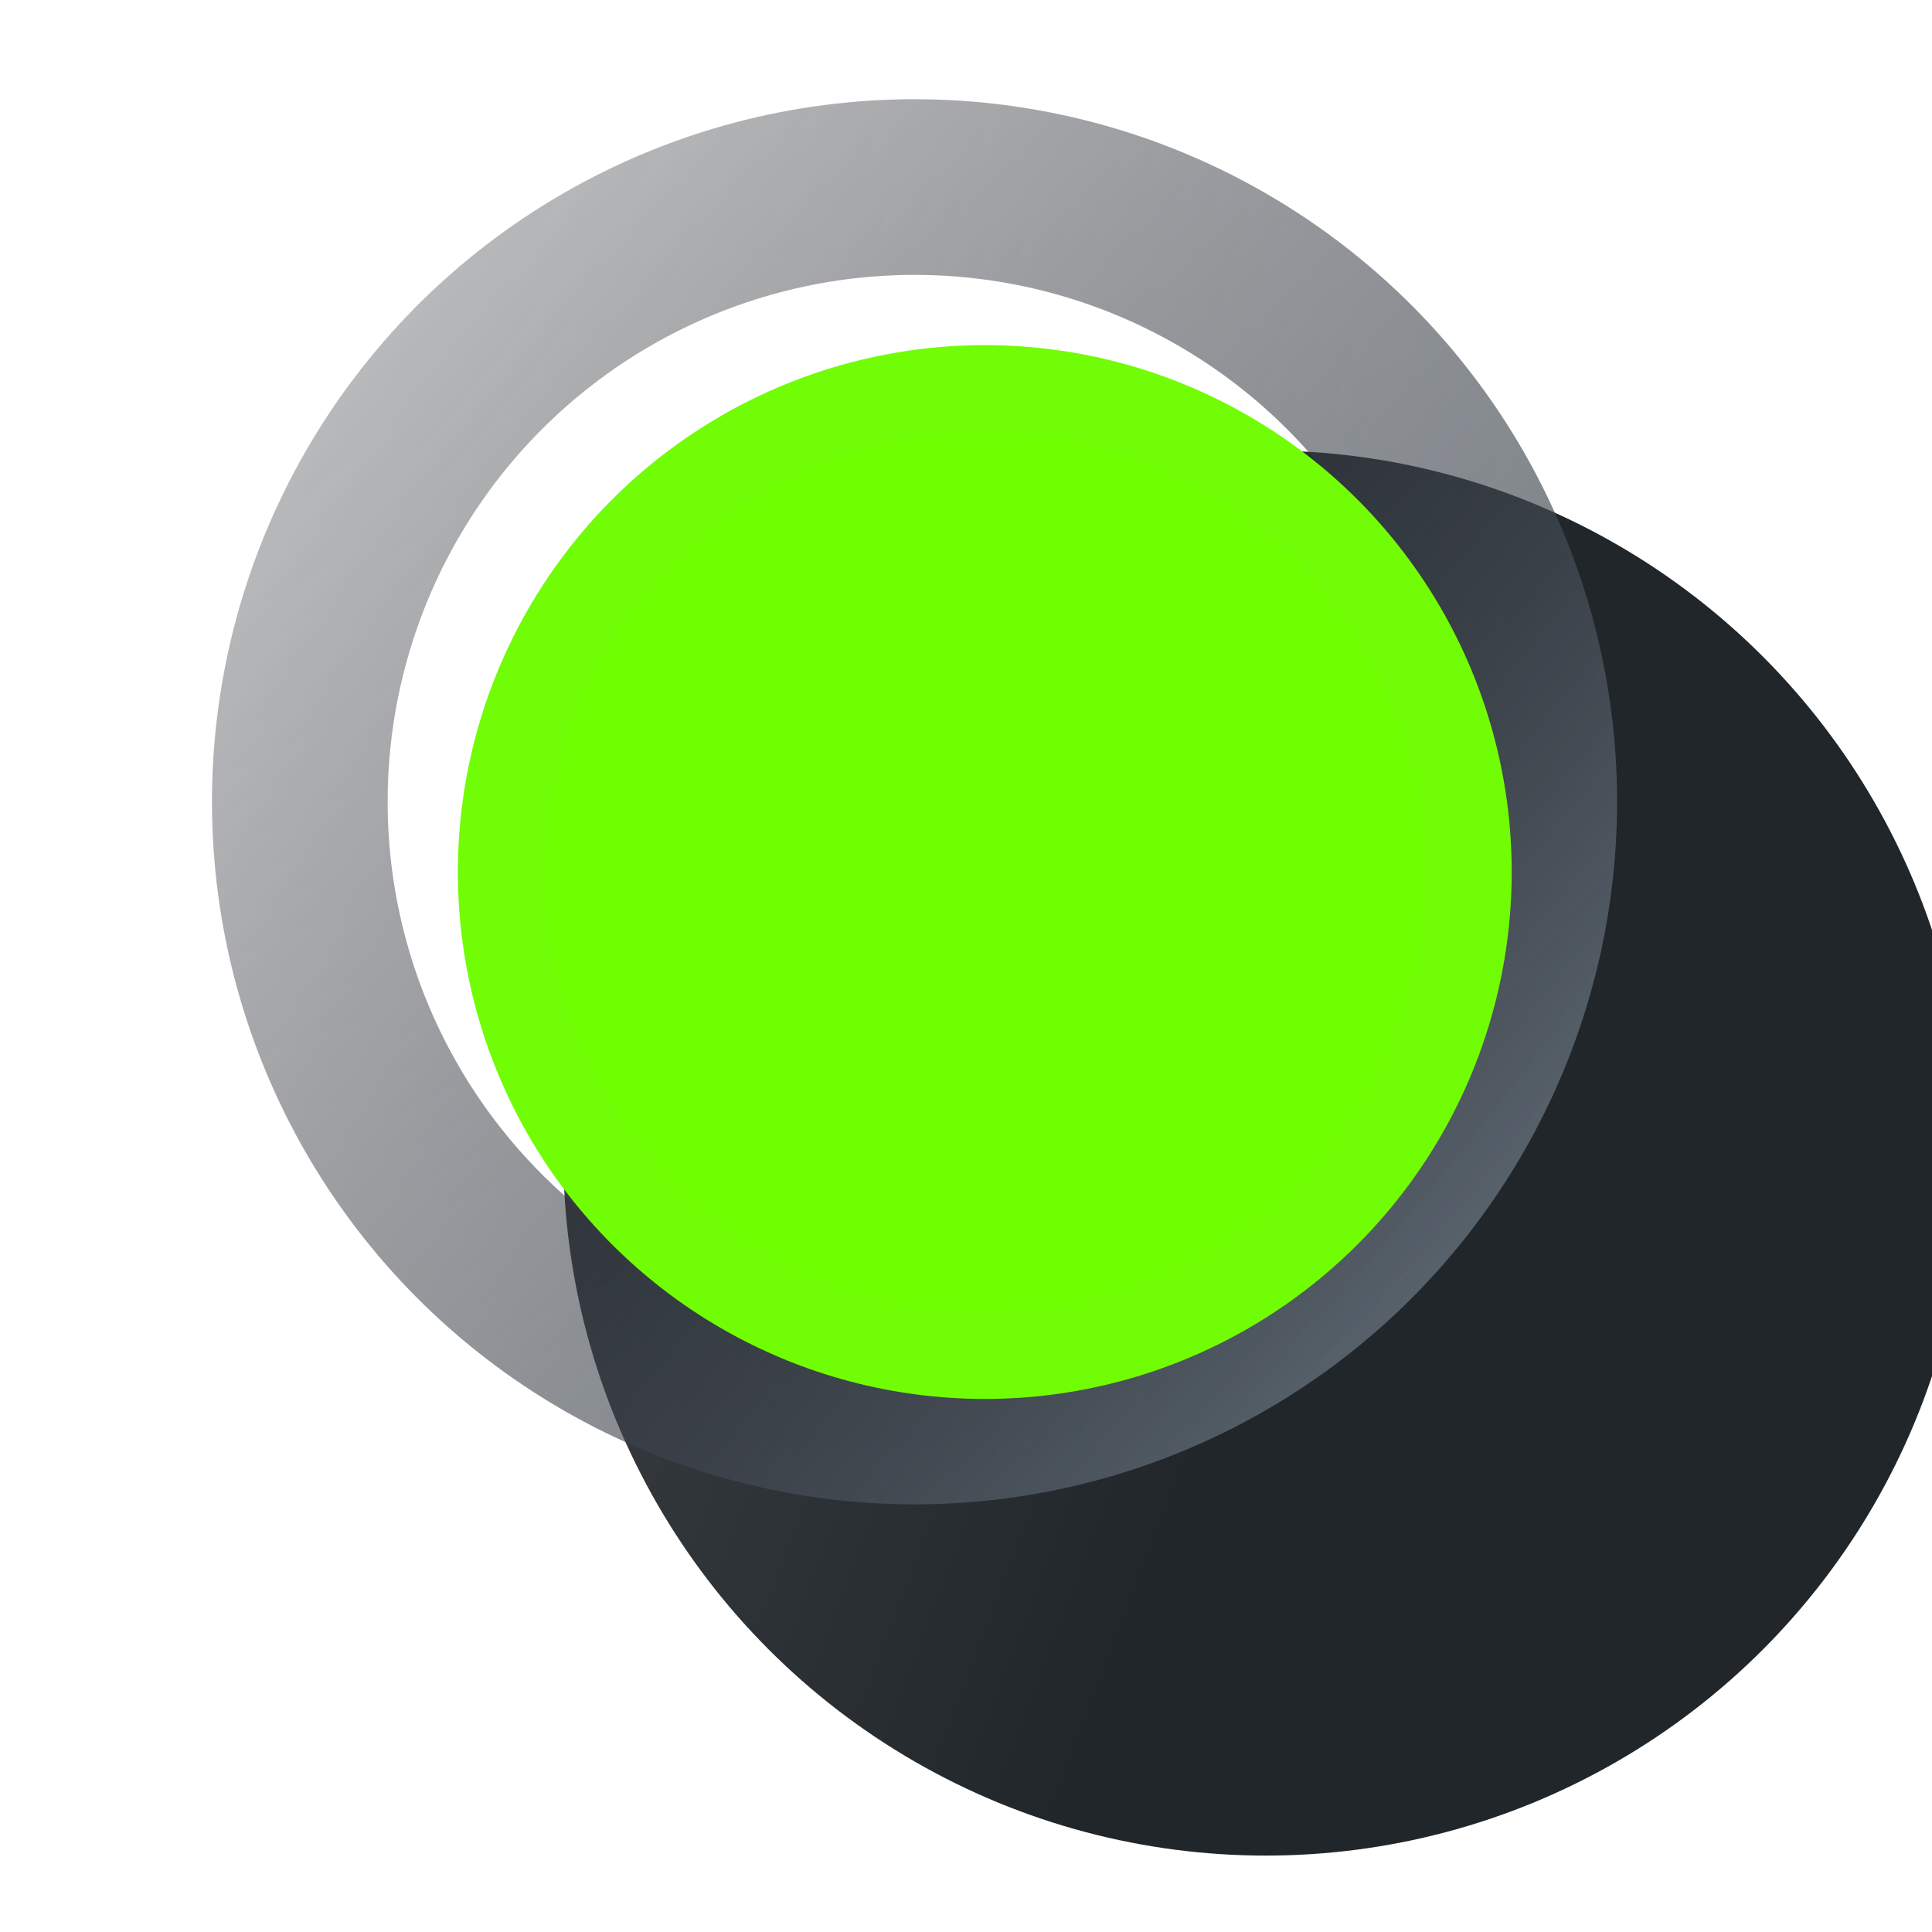 <svg width="11" height="11" viewBox="0 0 11 11" fill="none" xmlns="http://www.w3.org/2000/svg">
<g filter="url(#filter0_i)">
<circle cx="5.207" cy="4.565" r="4" fill="url(#paint0_linear)"/>
</g>
<circle cx="5.207" cy="4.565" r="3.5" stroke="url(#paint1_linear)"/>
<circle cx="5.207" cy="4.565" r="3.5" stroke="url(#paint2_radial)" stroke-opacity="0.3"/>
<g filter="url(#filter1_di)">
<circle cx="5.207" cy="4.565" r="3" fill="url(#paint3_radial)"/>
<circle cx="5.207" cy="4.565" r="2.75" stroke="url(#paint4_radial)" stroke-opacity="0.05" stroke-width="0.5"/>
</g>
<defs>
<filter id="filter0_i" x="1.207" y="0.565" width="10" height="10" filterUnits="userSpaceOnUse" color-interpolation-filters="sRGB">
<feFlood flood-opacity="0" result="BackgroundImageFix"/>
<feBlend mode="normal" in="SourceGraphic" in2="BackgroundImageFix" result="shape"/>
<feColorMatrix in="SourceAlpha" type="matrix" values="0 0 0 0 0 0 0 0 0 0 0 0 0 0 0 0 0 0 127 0" result="hardAlpha"/>
<feOffset dx="2" dy="2"/>
<feGaussianBlur stdDeviation="1"/>
<feComposite in2="hardAlpha" operator="arithmetic" k2="-1" k3="1"/>
<feColorMatrix type="matrix" values="0 0 0 0 0.102 0 0 0 0 0.125 0 0 0 0 0.149 0 0 0 0.4 0"/>
<feBlend mode="normal" in2="shape" result="effect1_innerShadow"/>
</filter>
<filter id="filter1_di" x="0.807" y="0.165" width="10" height="10" filterUnits="userSpaceOnUse" color-interpolation-filters="sRGB">
<feFlood flood-opacity="0" result="BackgroundImageFix"/>
<feColorMatrix in="SourceAlpha" type="matrix" values="0 0 0 0 0 0 0 0 0 0 0 0 0 0 0 0 0 0 127 0"/>
<feOffset dx="0.6" dy="0.6"/>
<feGaussianBlur stdDeviation="1"/>
<feColorMatrix type="matrix" values="0 0 0 0 0.569 0 0 0 0 0.89 0 0 0 0 0.412 0 0 0 0.8 0"/>
<feBlend mode="normal" in2="BackgroundImageFix" result="effect1_dropShadow"/>
<feBlend mode="normal" in="SourceGraphic" in2="effect1_dropShadow" result="shape"/>
<feColorMatrix in="SourceAlpha" type="matrix" values="0 0 0 0 0 0 0 0 0 0 0 0 0 0 0 0 0 0 127 0" result="hardAlpha"/>
<feOffset dx="-0.2" dy="-0.2"/>
<feGaussianBlur stdDeviation="0.2"/>
<feComposite in2="hardAlpha" operator="arithmetic" k2="-1" k3="1"/>
<feColorMatrix type="matrix" values="0 0 0 0 0.179 0 0 0 0 0.266 0 0 0 0 0.342 0 0 0 0.2 0"/>
<feBlend mode="normal" in2="shape" result="effect2_innerShadow"/>
</filter>
<linearGradient id="paint0_linear" x1="-22.793" y1="-27.435" x2="25.711" y2="-8.956" gradientUnits="userSpaceOnUse">
<stop stop-color="white"/>
<stop offset="0.729" stop-color="#21262B"/>
</linearGradient>
<linearGradient id="paint1_linear" x1="11.207" y1="10.065" x2="-0.393" y2="0.565" gradientUnits="userSpaceOnUse">
<stop offset="0.164" stop-color="#7B8793"/>
<stop offset="0.867" stop-opacity="0"/>
</linearGradient>
<radialGradient id="paint2_radial" cx="0" cy="0" r="1" gradientUnits="userSpaceOnUse" gradientTransform="translate(-0.793 -0.935) rotate(43.685) scale(15.409)">
<stop/>
<stop offset="1" stop-color="#0B2033" stop-opacity="0"/>
</radialGradient>
<radialGradient id="paint3_radial" cx="0" cy="0" r="1" gradientUnits="userSpaceOnUse" gradientTransform="translate(5.207 4.565) rotate(90) scale(3)">
<stop offset="1" stop-color="#70FF00"/>
</radialGradient>
<radialGradient id="paint4_radial" cx="0" cy="0" r="1" gradientUnits="userSpaceOnUse" gradientTransform="translate(7.307 8.165) rotate(-122.905) scale(6.075)">
<stop stop-color="#81DF49"/>
<stop offset="0.92" stop-color="#8DE15E"/>
</radialGradient>
</defs>
</svg>
